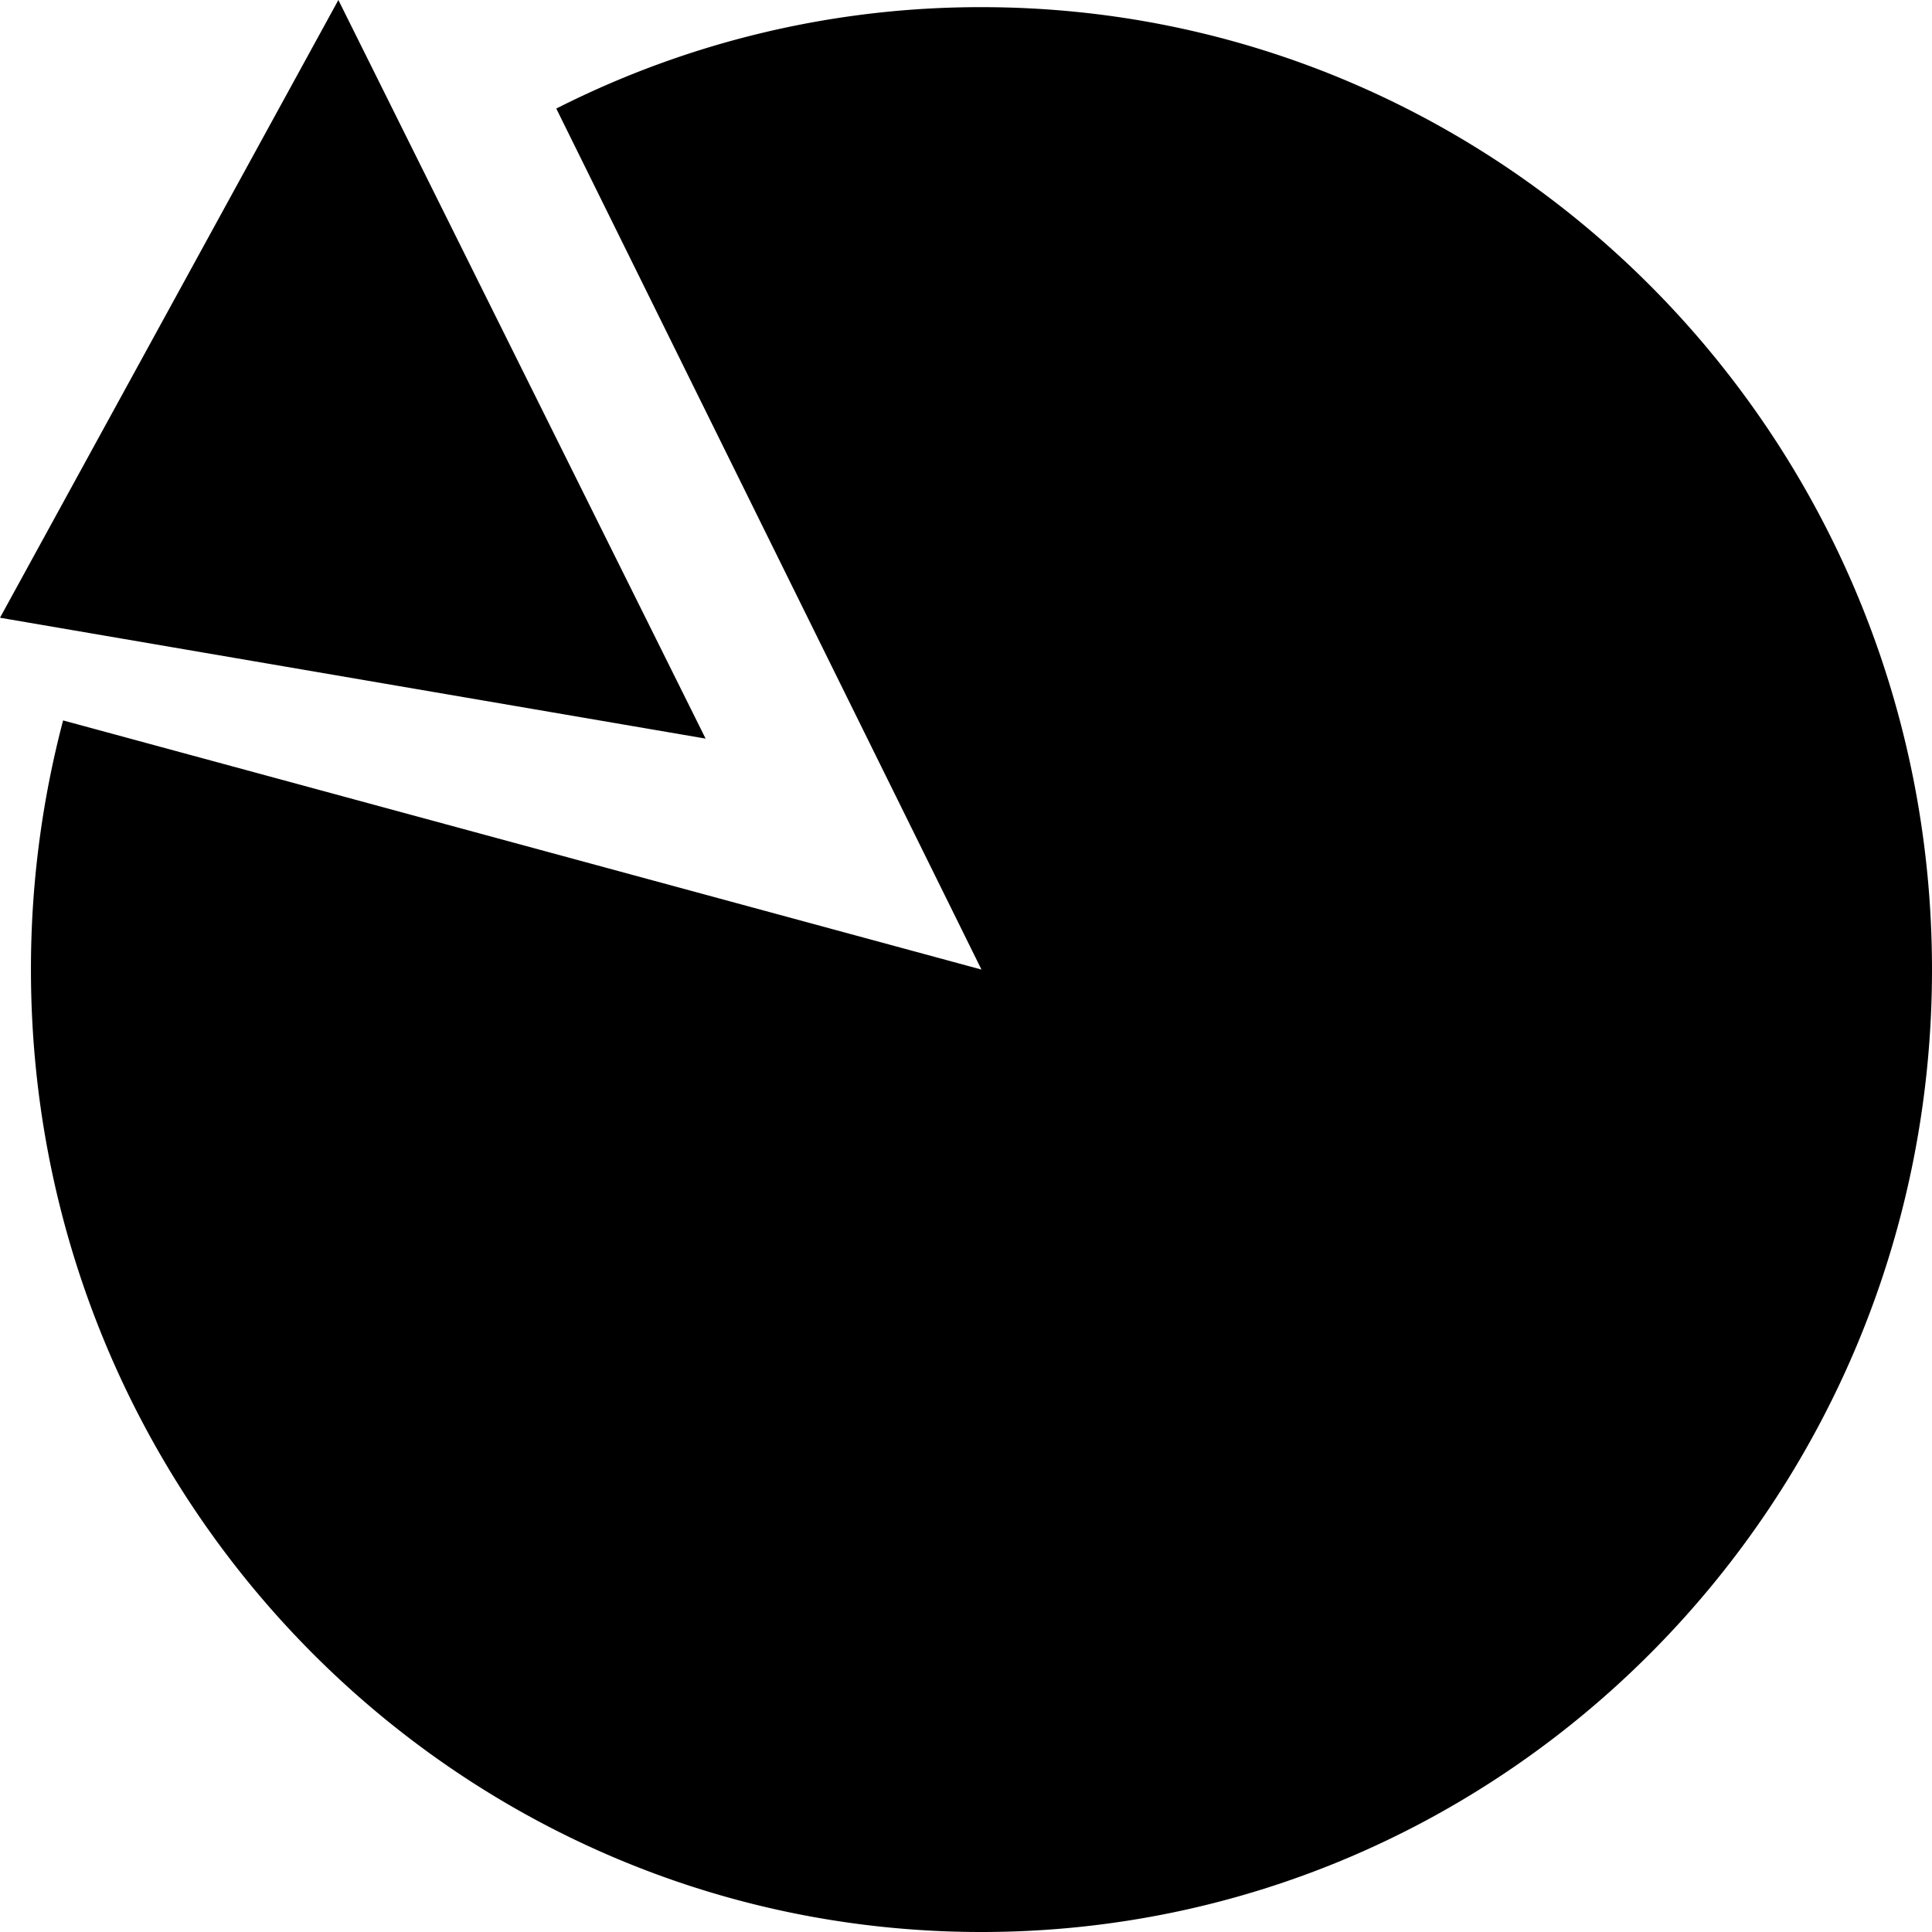 <svg xmlns="http://www.w3.org/2000/svg" width="118" height="118" fill="#000"><path d="M3.854 44.001A59.57 59.57 0 0 0 1.89 59.219C1.89 91.683 27.882 118 59.945 118S118 91.683 118 59.219 92.008.437 59.945.437a57.23 57.23 0 0 0-25.969 6.194l25.969 52.587L3.854 44.001zM20.667 0l22.429 45.111L0 37.729 20.667 0z"/></svg>